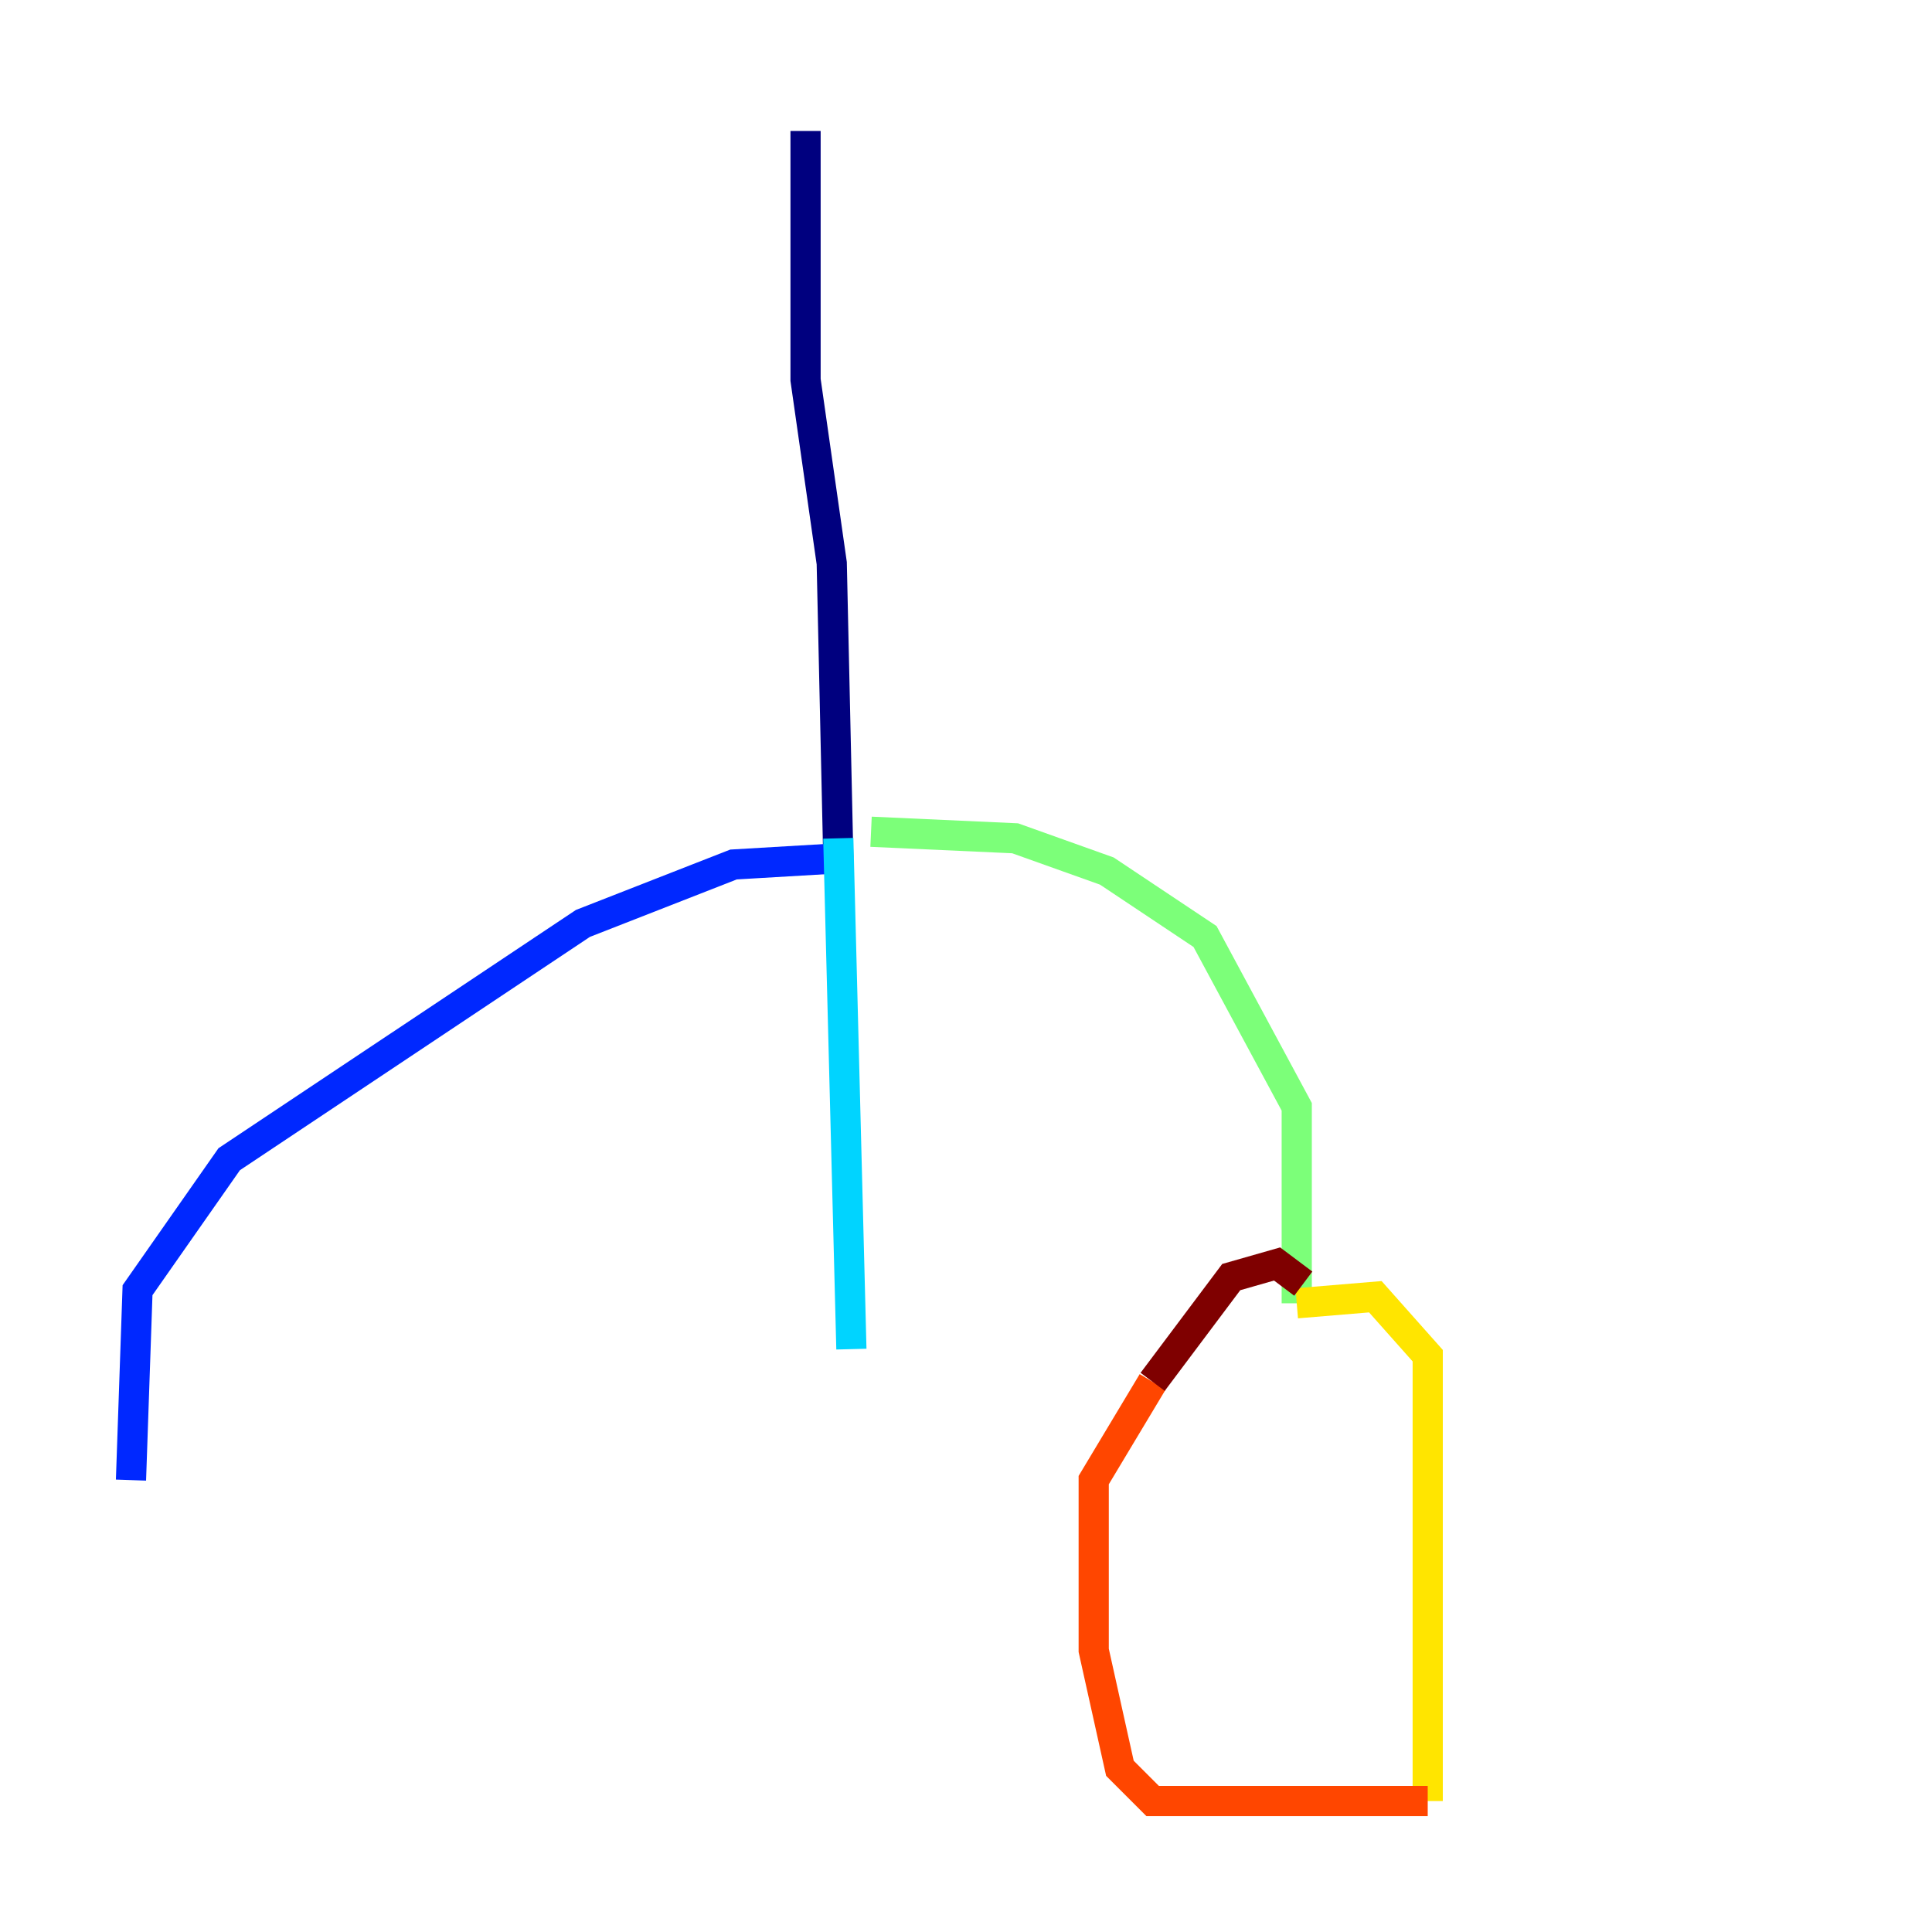 <?xml version="1.0" encoding="utf-8" ?>
<svg baseProfile="tiny" height="128" version="1.2" viewBox="0,0,128,128" width="128" xmlns="http://www.w3.org/2000/svg" xmlns:ev="http://www.w3.org/2001/xml-events" xmlns:xlink="http://www.w3.org/1999/xlink"><defs /><polyline fill="none" points="53.37,8.678 53.37,25.166 55.105,37.315 55.539,56.841" stroke="#00007f" stroke-width="2" /><polyline fill="none" points="55.973,56.841 48.597,57.275 38.617,61.18 15.186,76.8 9.112,85.478 8.678,98.061" stroke="#0028ff" stroke-width="2" /><polyline fill="none" points="55.539,55.539 56.407,89.383" stroke="#00d4ff" stroke-width="2" /><polyline fill="none" points="57.709,55.105 67.254,55.539 73.329,57.709 79.837,62.047 85.912,73.329 85.912,86.346" stroke="#7cff79" stroke-width="2" /><polyline fill="none" points="85.912,86.346 91.119,85.912 94.59,89.817 94.59,119.322" stroke="#ffe500" stroke-width="2" /><polyline fill="none" points="94.59,119.322 76.366,119.322 74.197,117.153 72.461,109.342 72.461,98.061 76.366,91.552" stroke="#ff4600" stroke-width="2" /><polyline fill="none" points="76.366,91.552 81.573,84.61 84.61,83.742 86.346,85.044" stroke="#7f0000" stroke-width="2" /></svg>